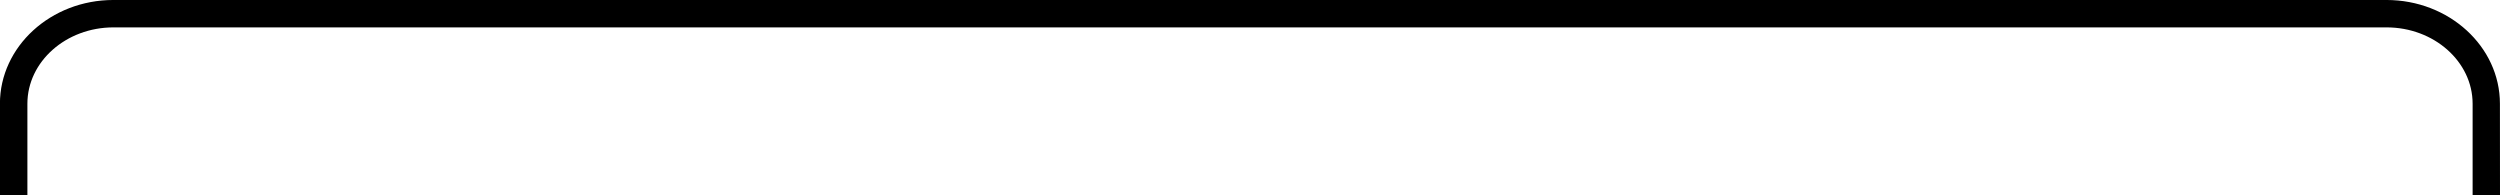<svg xmlns="http://www.w3.org/2000/svg" width="182.055" height="14.205" viewBox="0 0 182.055 14.205">
  <g id="그룹_10206" data-name="그룹 10206" transform="translate(0 -2)">
    <g id="그룹_10205" data-name="그룹 10205" transform="translate(0)">
      <path id="패스_44232" data-name="패스 44232" d="M11197.054,1303.766h-1.994v-6.651c0-3.065-2.811-5.56-6.268-5.56h-165.531c-3.454,0-6.267,2.494-6.267,5.56v6.651h-2v-6.651c0-4.166,3.707-7.555,8.262-7.555h165.531c4.557,0,8.262,3.389,8.262,7.555Z" transform="translate(-11014.999 -1287.561)"/>
    </g>
  </g>
</svg>
